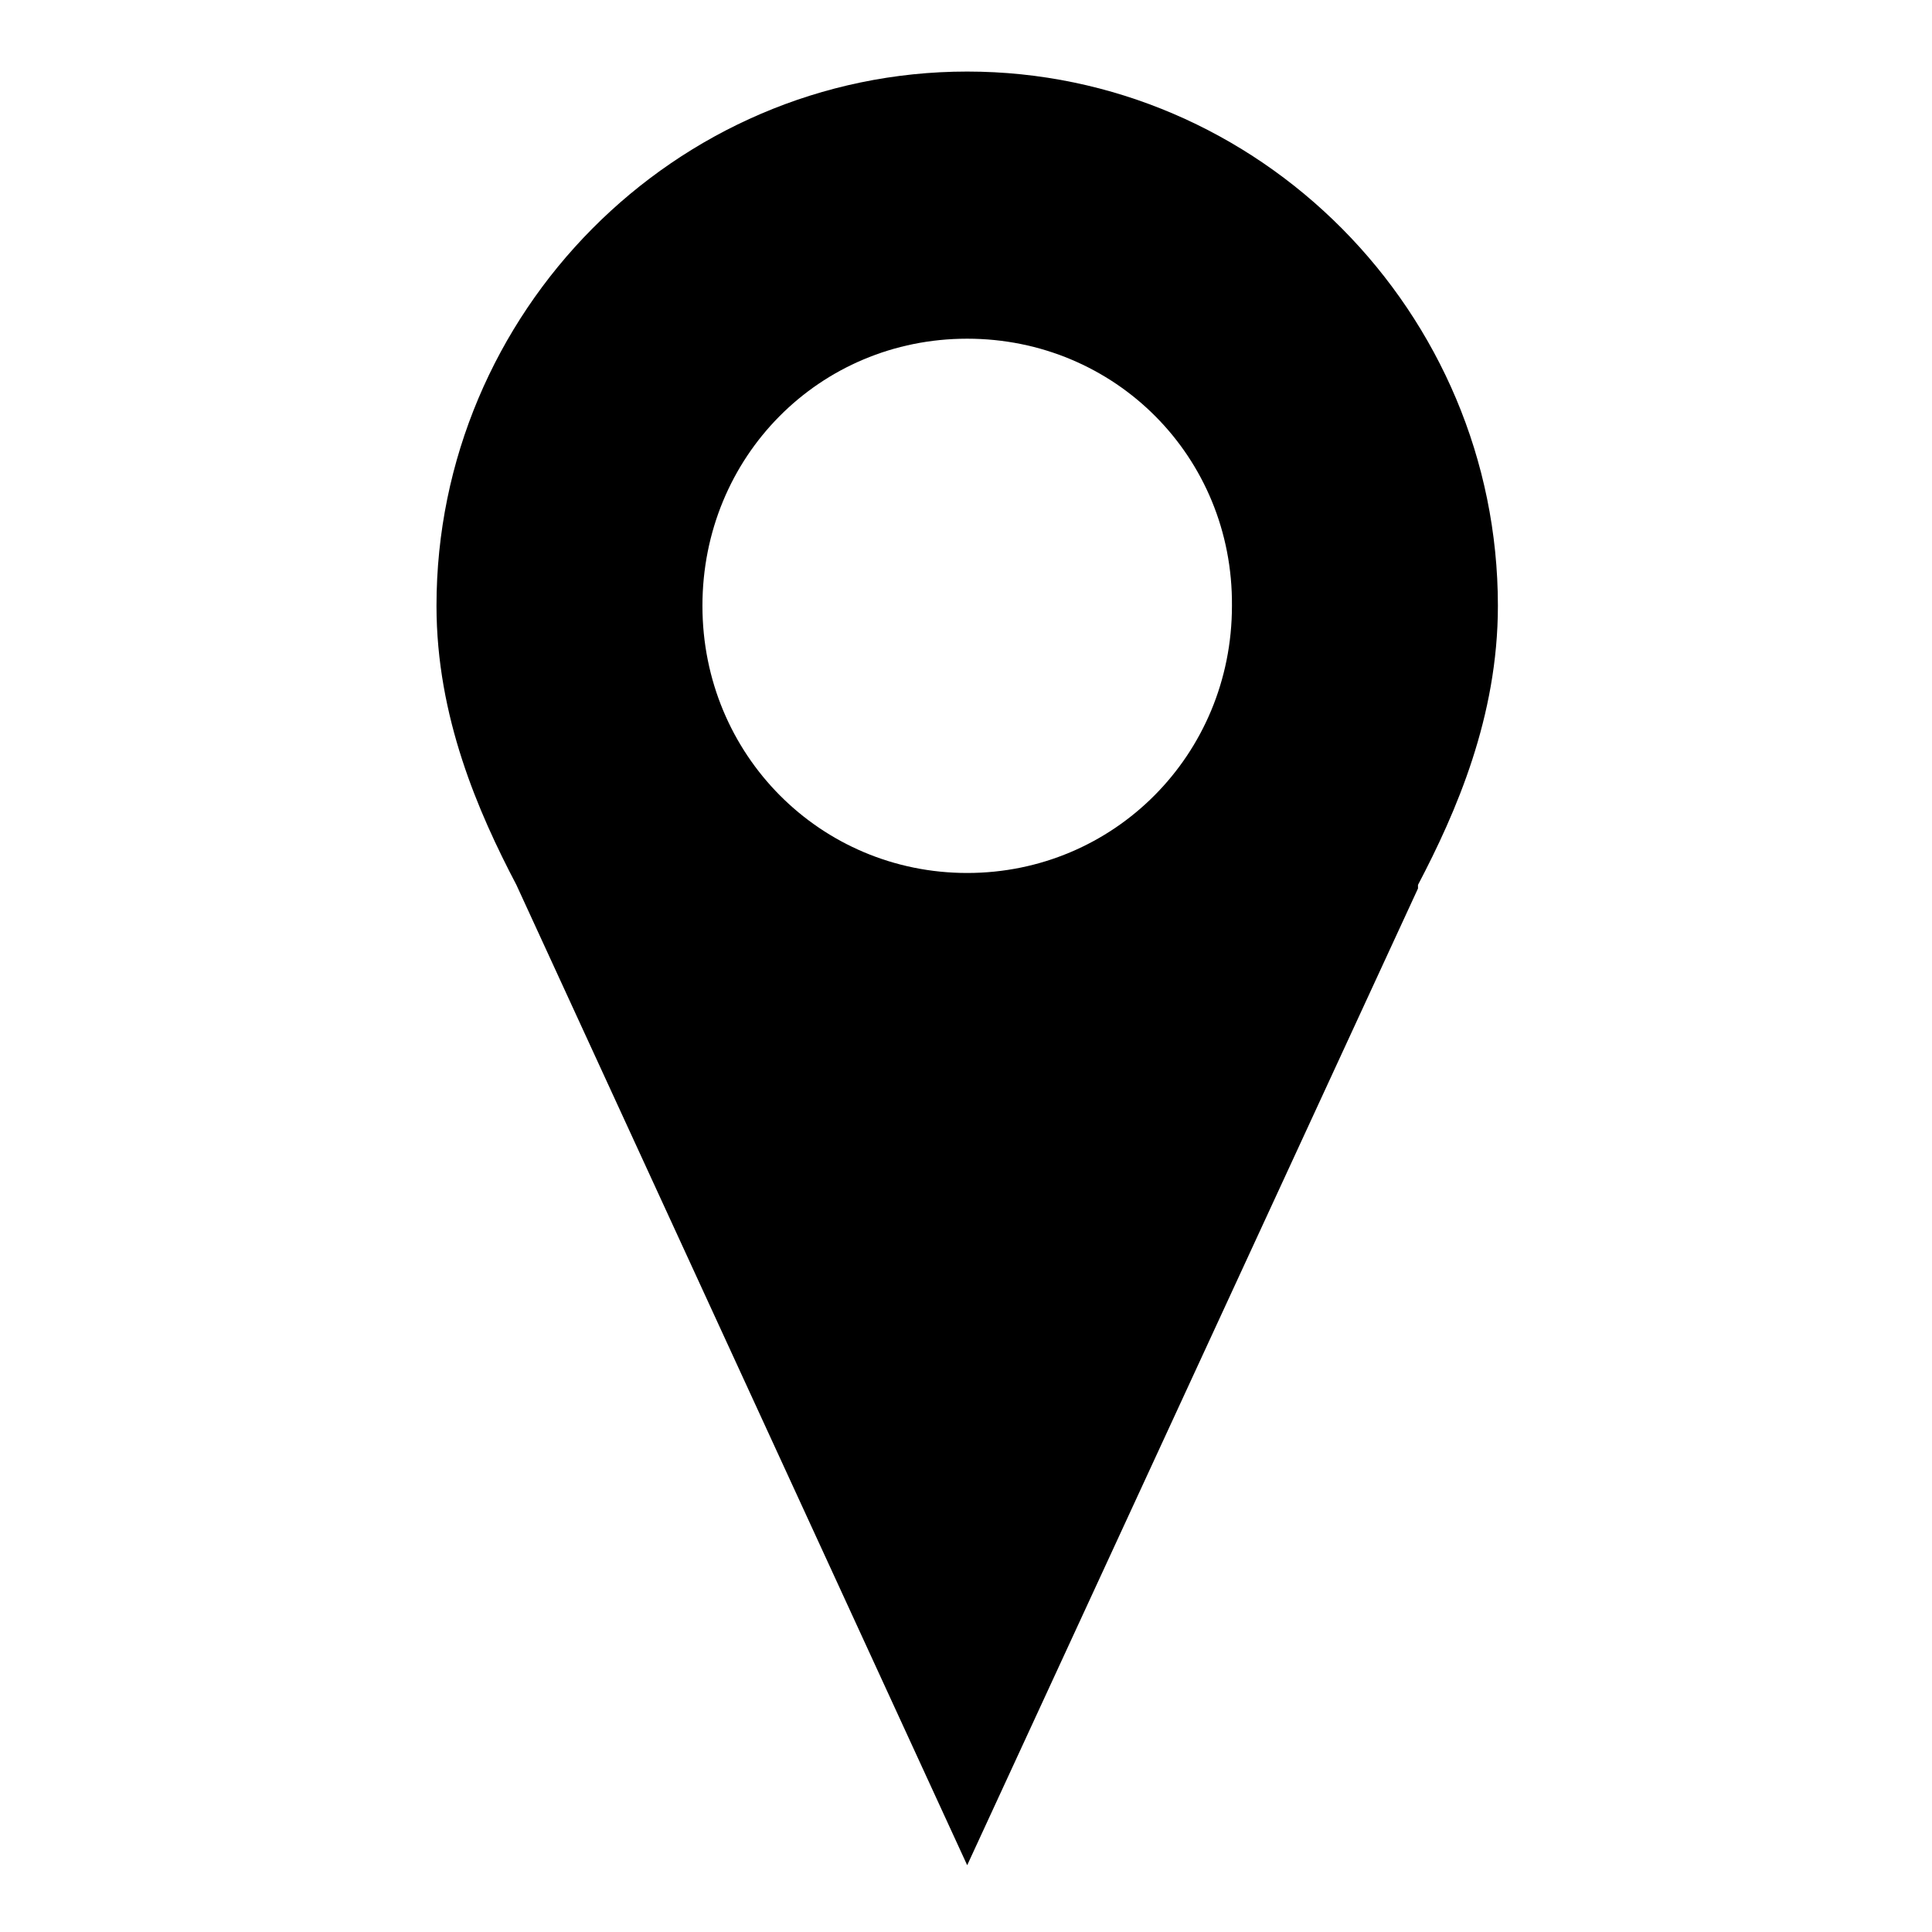 <?xml version="1.0" encoding="utf-8"?>
<!-- Generator: Adobe Illustrator 19.0.0, SVG Export Plug-In . SVG Version: 6.00 Build 0)  -->
<svg version="1.1" id="Layer_1" xmlns="http://www.w3.org/2000/svg" xmlns:xlink="http://www.w3.org/1999/xlink" x="0px" y="0px"
	 viewBox="298.5 -219 162 162" style="enable-background:new 298.5 -219 162 162;" xml:space="preserve">
<path class="bio-icon-svg" d="M379.6-62.6l-37.8-82.2c-3.2-6.1-6.7-14.1-6.7-23.4c0-24.6,20-44.8,44.5-44.8c24.5,0,44.5,20.2,44.5,44.8
	c0,9.3-3.5,17.3-6.7,23.4v0.3L379.6-62.6L379.6-62.6z M379.6-190.6c-12.4,0-22.2,9.9-22.2,22.4c0,12.5,9.9,22.4,22.2,22.4
	s22.2-9.9,22.2-22.4C401.9-180.7,392-190.6,379.6-190.6z"/>
</svg>
